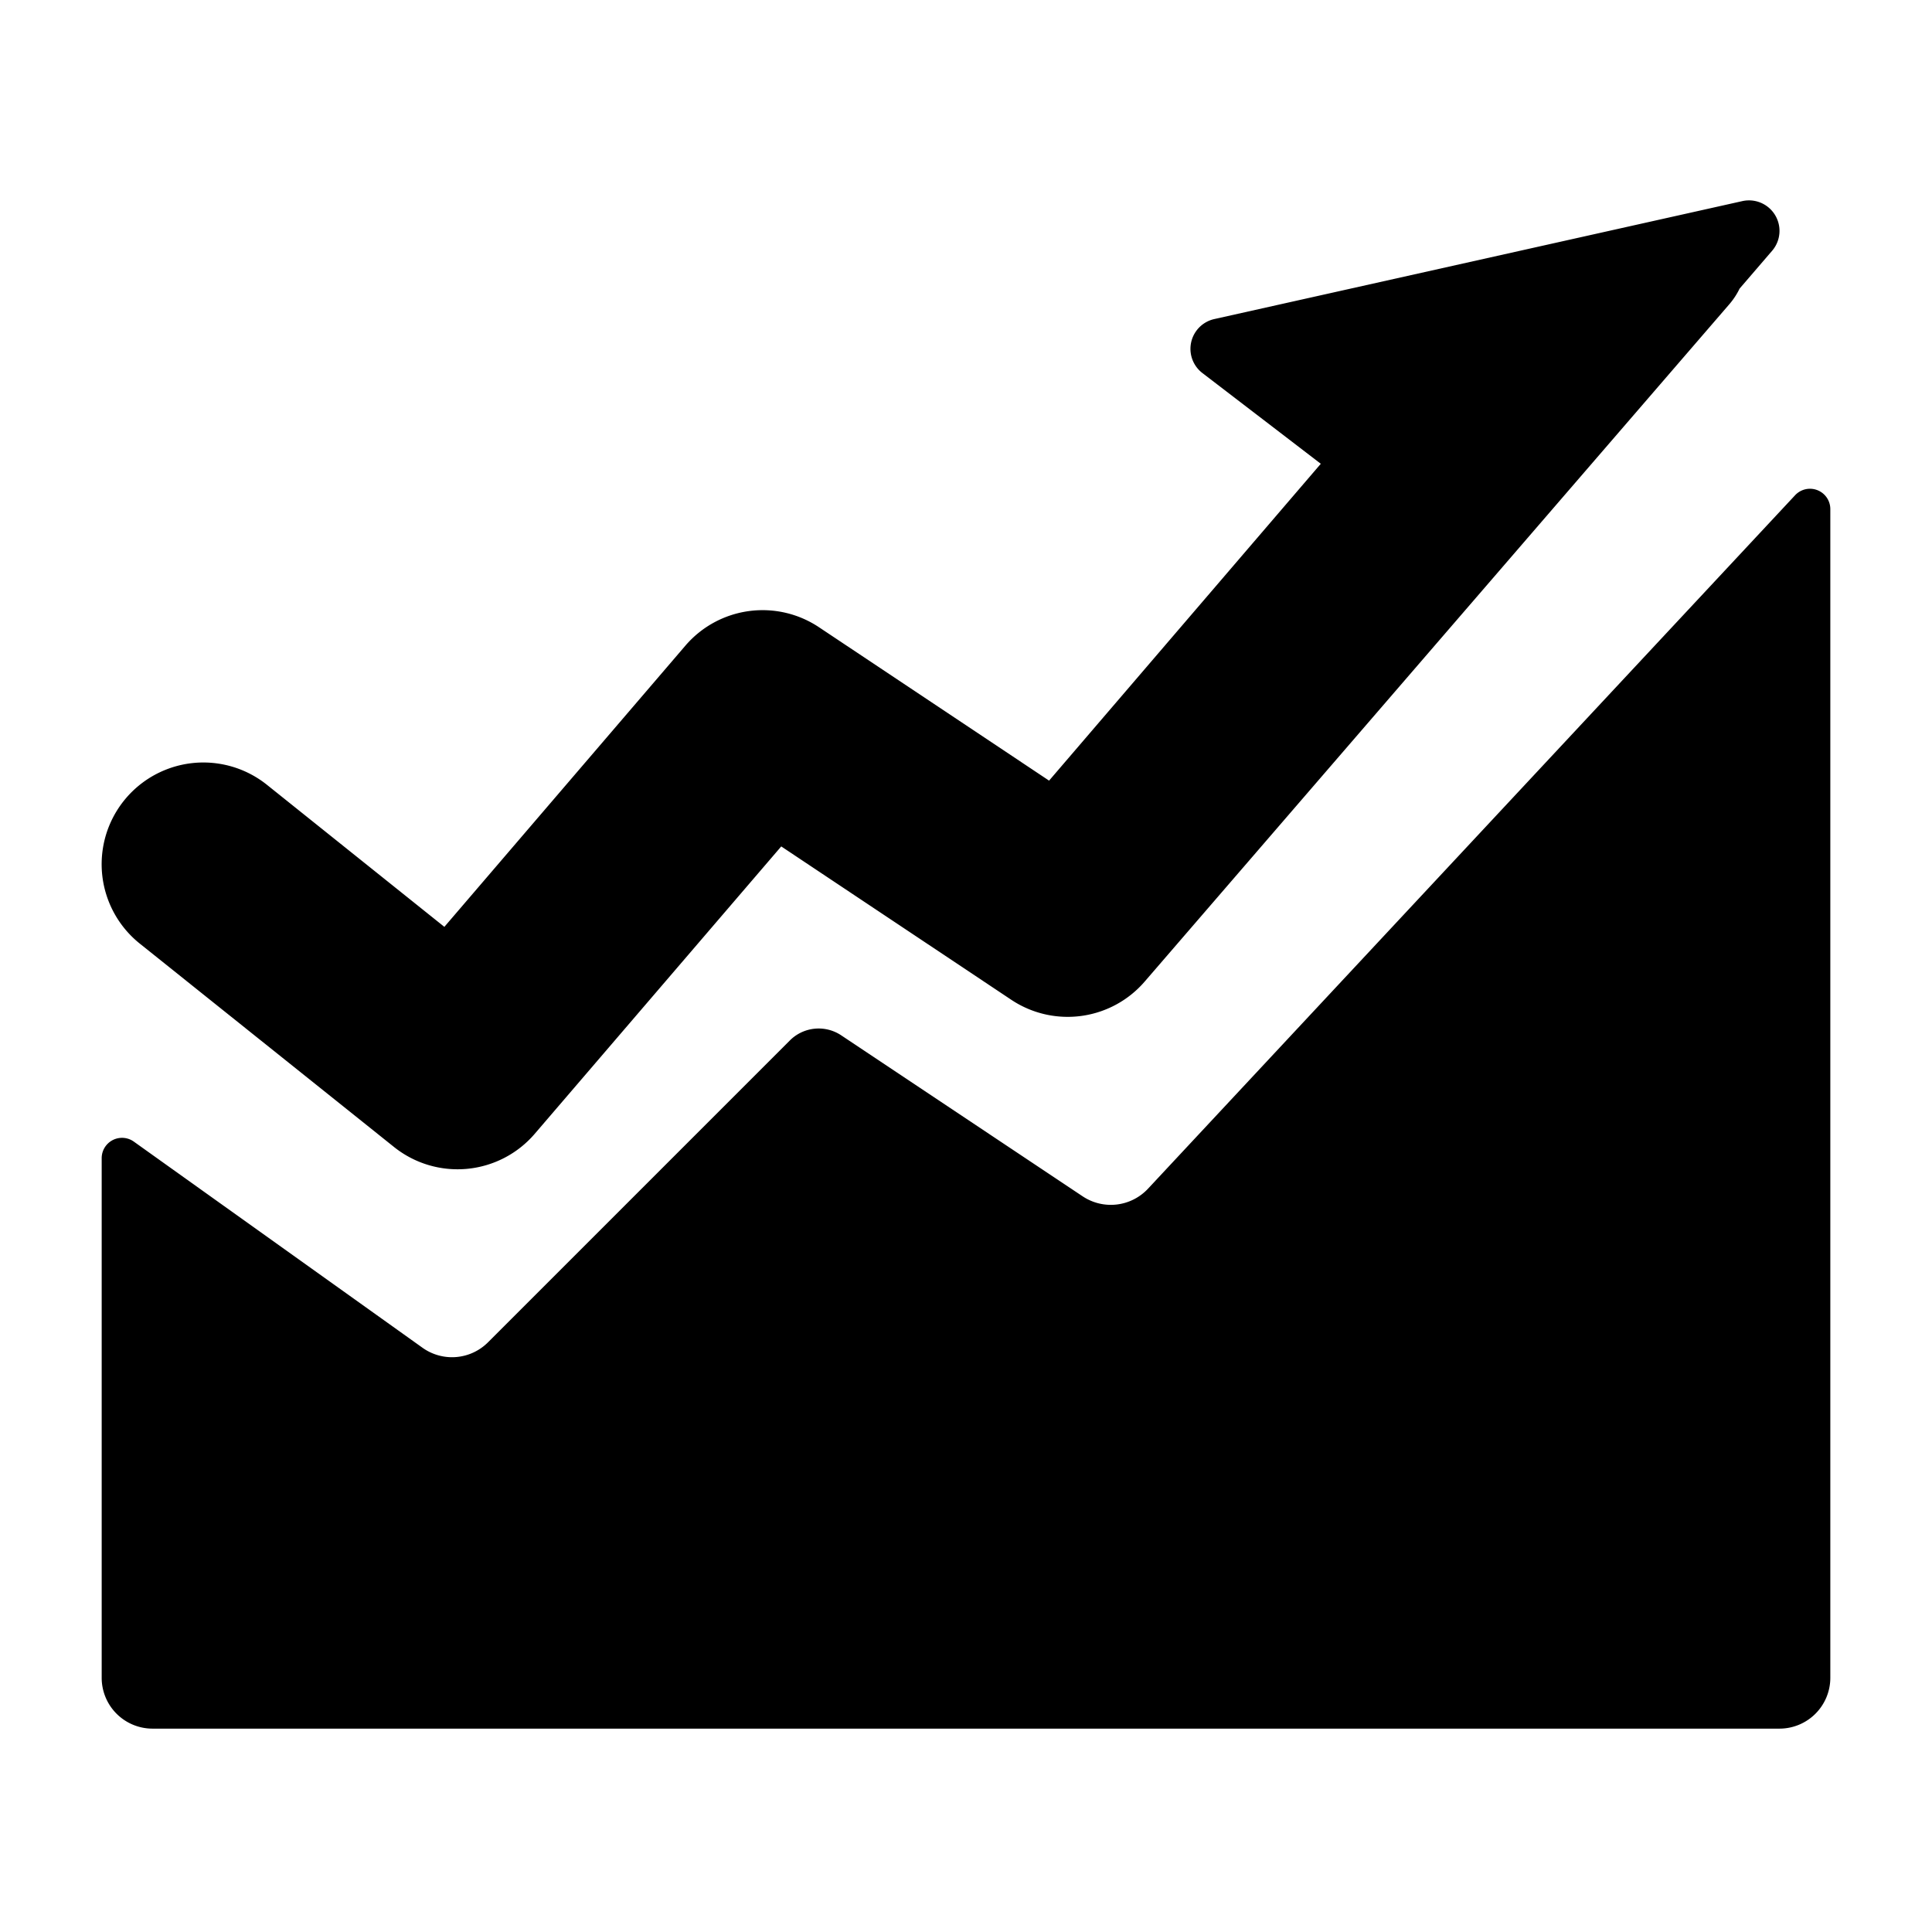 <?xml version="1.0" standalone="no"?><!DOCTYPE svg PUBLIC "-//W3C//DTD SVG 1.1//EN" "http://www.w3.org/Graphics/SVG/1.1/DTD/svg11.dtd"><svg t="1608106883017" class="icon" viewBox="0 0 1024 1024" version="1.1" xmlns="http://www.w3.org/2000/svg" p-id="24490" xmlns:xlink="http://www.w3.org/1999/xlink" width="500" height="500"><defs><style type="text/css"></style></defs><path d="M699.985 245.76l-62.733-48.074a16.168 16.168 0 0 1 6.306-28.564l279.875-62.518a16.168 16.168 0 0 1 15.791 26.355l-17.192 19.995A38.696 38.696 0 0 1 916.211 161.684l-309.356 358.4a53.895 53.895 0 0 1-70.872 9.809L414.073 448.62 283.432 600.926a53.895 53.895 0 0 1-74.59 7.006l-134.737-107.789a53.895 53.895 0 1 1 67.368-84.184L235.52 491.251 363.251 342.232a53.895 53.895 0 0 1 70.872-9.755l121.91 81.273L700.093 245.76zM53.895 613.861a10.779 10.779 0 0 1 17.031-8.785l153.061 109.299A26.947 26.947 0 0 0 258.695 711.411l159.96-159.96a21.558 21.558 0 0 1 27.217-2.695l127.946 85.315a26.947 26.947 0 0 0 34.654-4.042l342.986-367.562a10.779 10.779 0 0 1 18.648 7.384V889.263a26.947 26.947 0 0 1-26.947 26.947h-862.316a26.947 26.947 0 0 1-26.947-26.947v-275.456z" p-id="24491"></path></svg>
